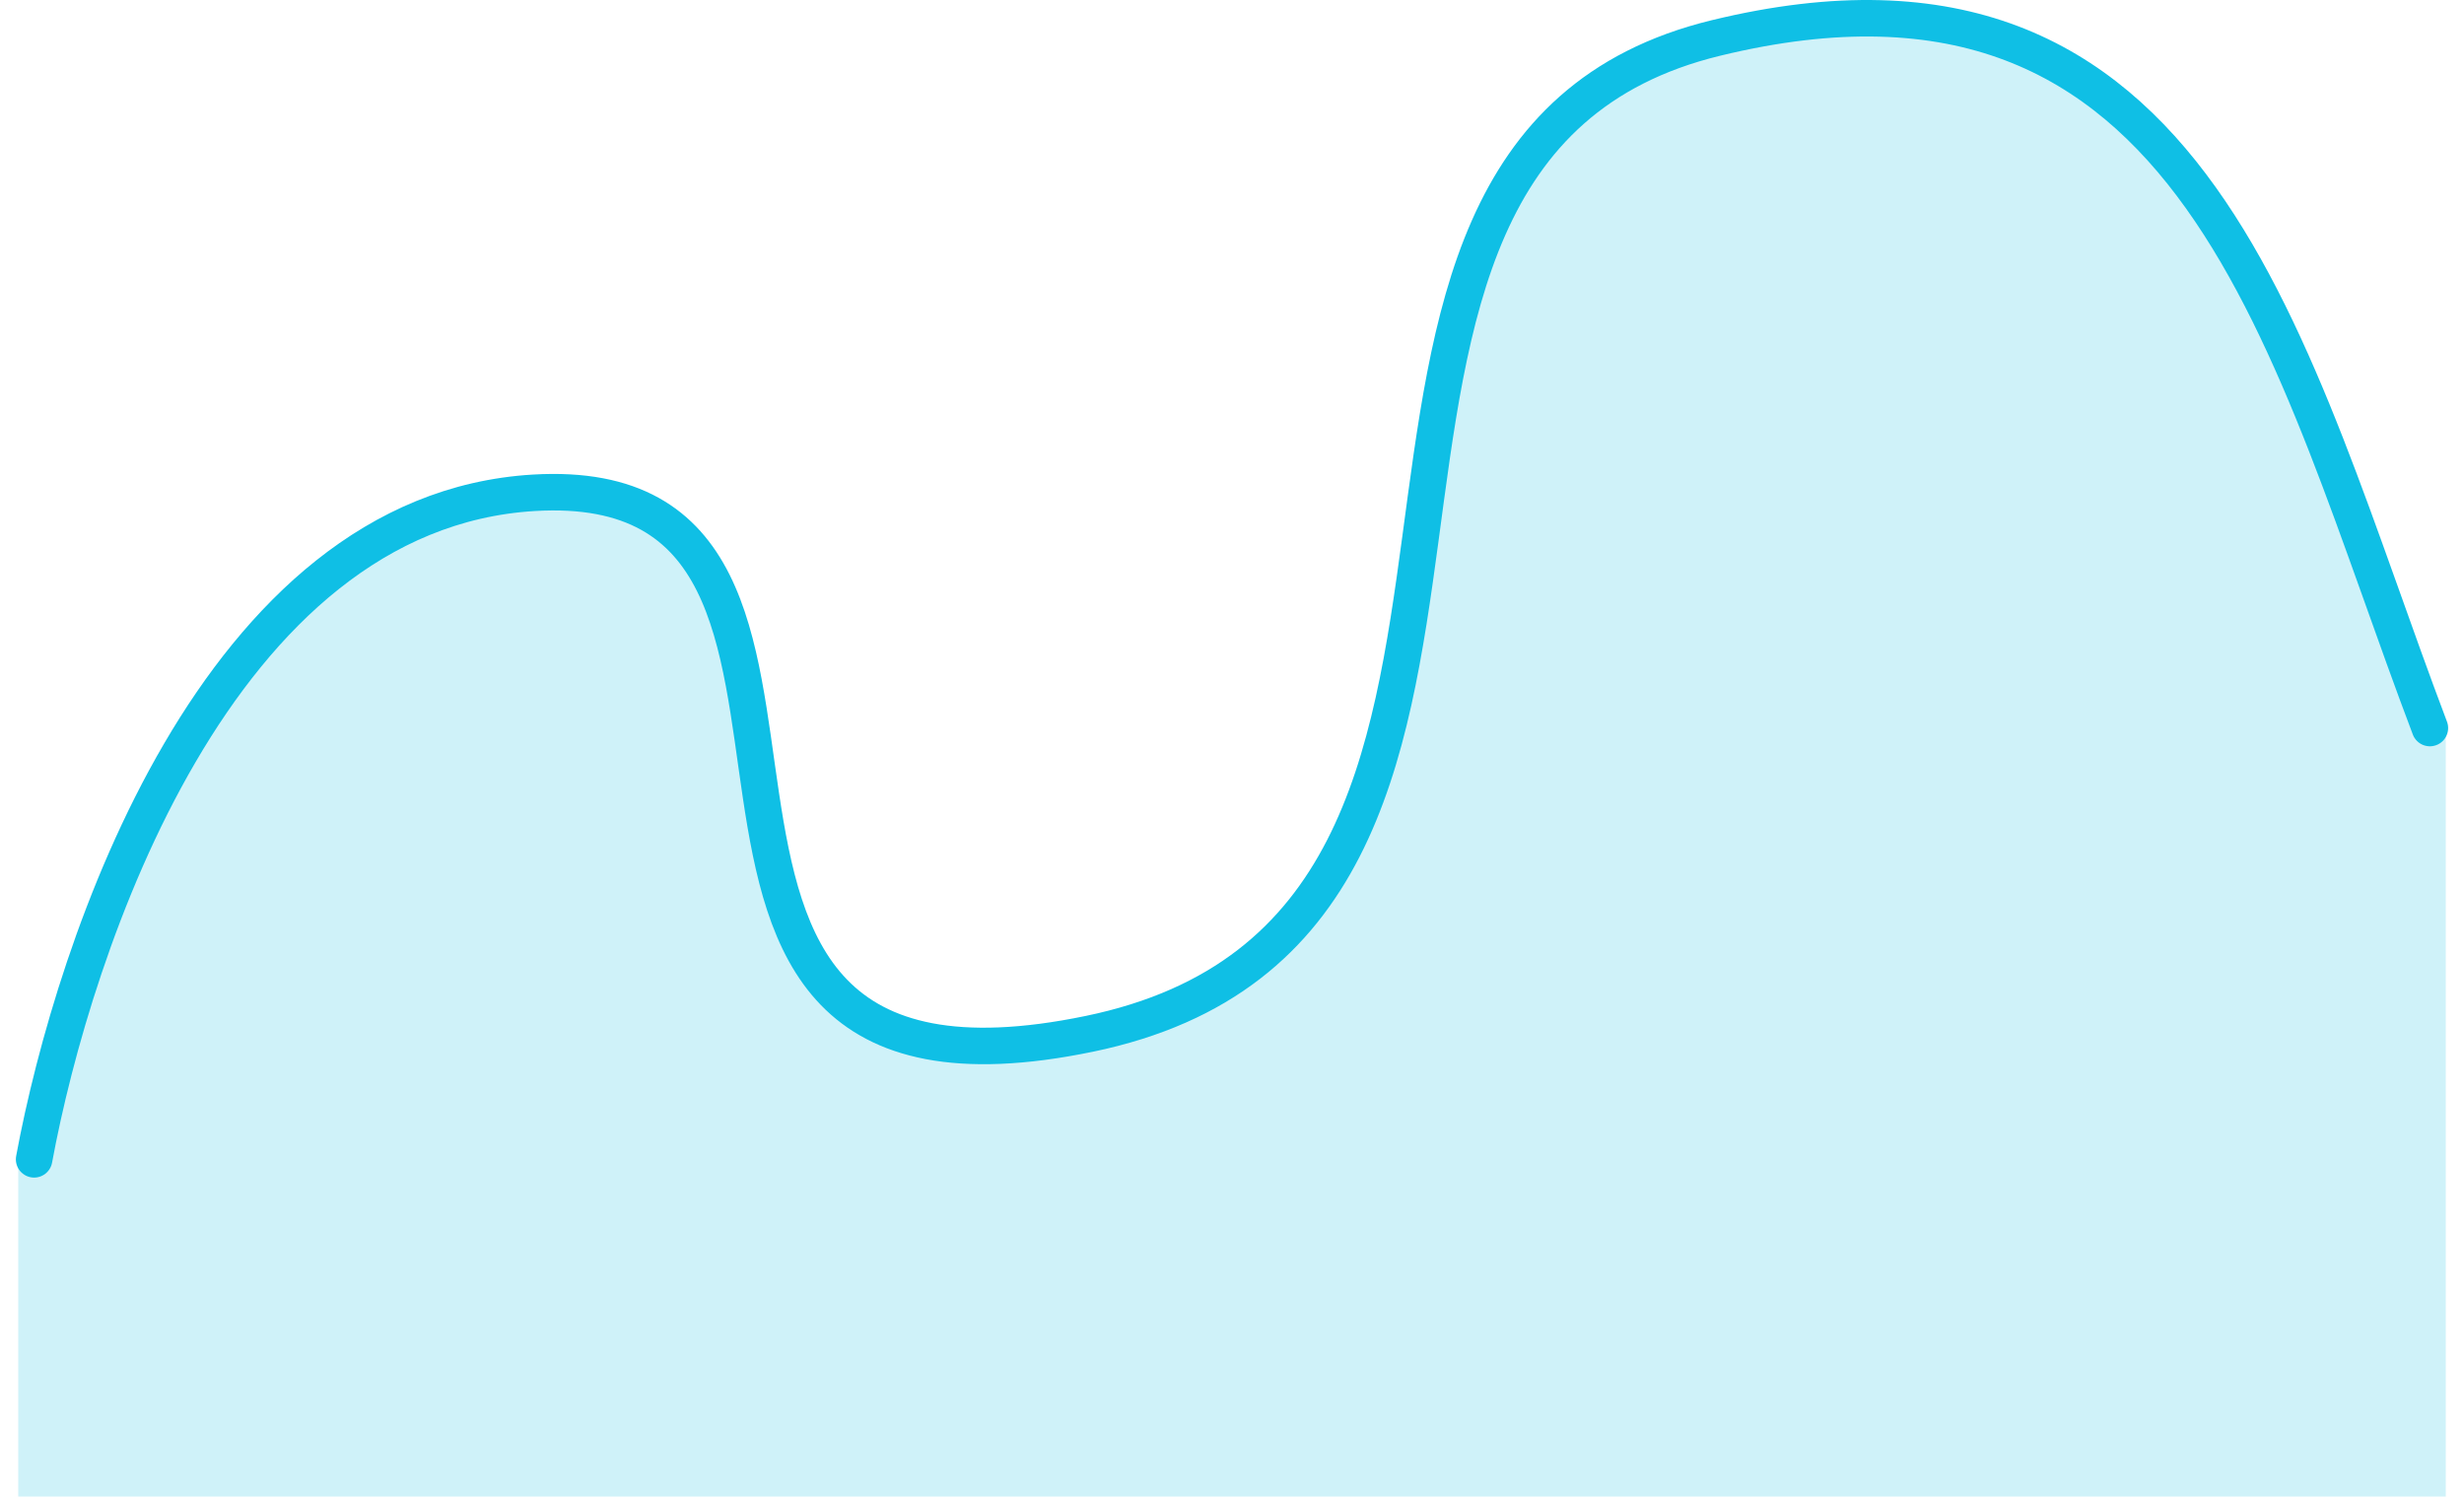 <svg width="135" height="82" viewBox="0 0 135 82" fill="none" xmlns="http://www.w3.org/2000/svg">
<path opacity="0.2" d="M29.252 27.002C11.866 28.033 3.173 51.78 1 63.524V82H134V40.322C126.176 19.697 120.526 -4.364 94.013 2.081C67.5 8.526 88.797 50.634 59.676 56.649C30.556 62.665 50.984 25.713 29.252 27.002Z" fill="#0FBFE5"/>
<path d="M1.869 63.524C4.042 51.78 11.866 28.033 29.252 27.002C50.983 25.713 30.555 62.665 59.676 56.649C88.797 50.634 67.5 8.526 94.013 2.081C120.526 -4.365 125.307 19.268 133.131 39.892" stroke="#0FBFE5" stroke-width="2" stroke-linecap="round" stroke-linejoin="round"/>
</svg>
